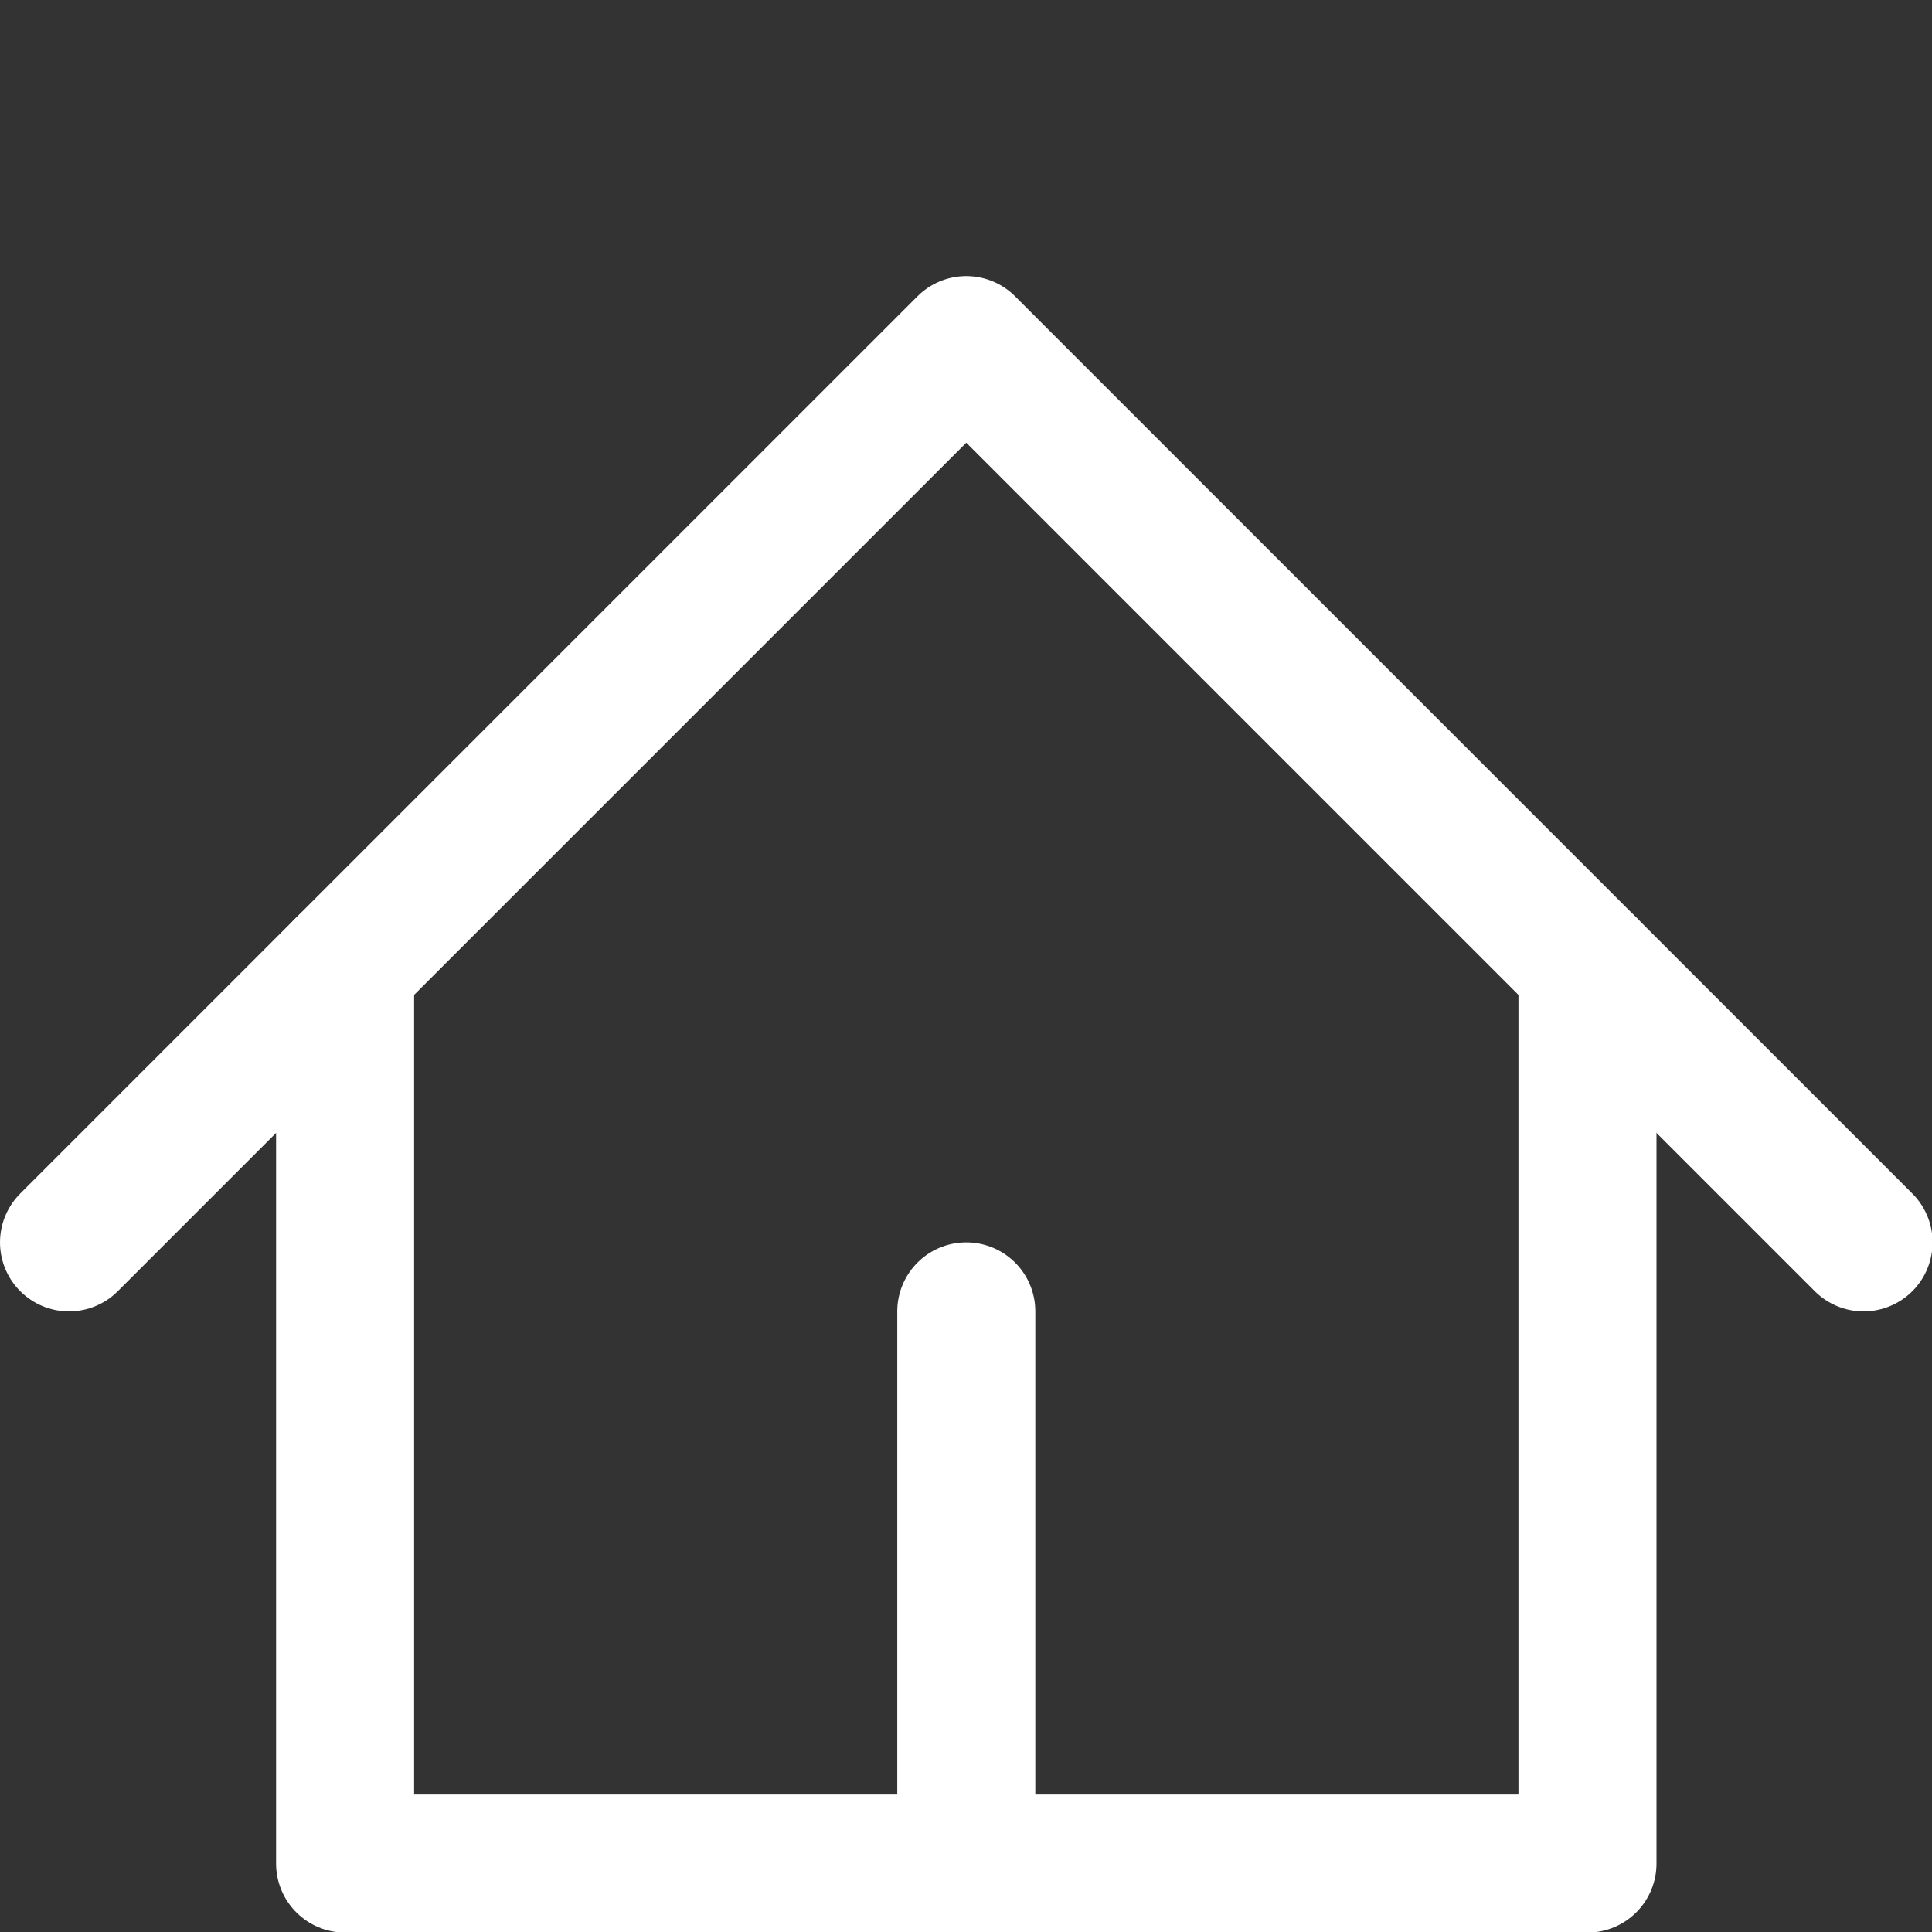 <svg xmlns="http://www.w3.org/2000/svg" viewBox="0 0 20 20">
  
<rect x="0" y="0" width="20" height="20" fill="#333333" stroke="none"/>
  
<g transform="matrix(1.429,0,0,1.429,0,0)"><g>
    <g>
      <polyline points="0.5 9 7 2.5 13.5 9" style="fill: none;stroke: #ffffff;stroke-linecap: round;stroke-linejoin: round"></polyline>
      <polyline points="2.5 7 2.5 13.5 11.5 13.5 11.5 7" style="fill: none;stroke: #ffffff;stroke-linecap: round;stroke-linejoin: round"></polyline>
    </g>
    <line x1="7" y1="13.5" x2="7" y2="9.5" style="fill: none;stroke: #ffffff;stroke-linecap: round;stroke-linejoin: round"></line>
  </g></g></svg>